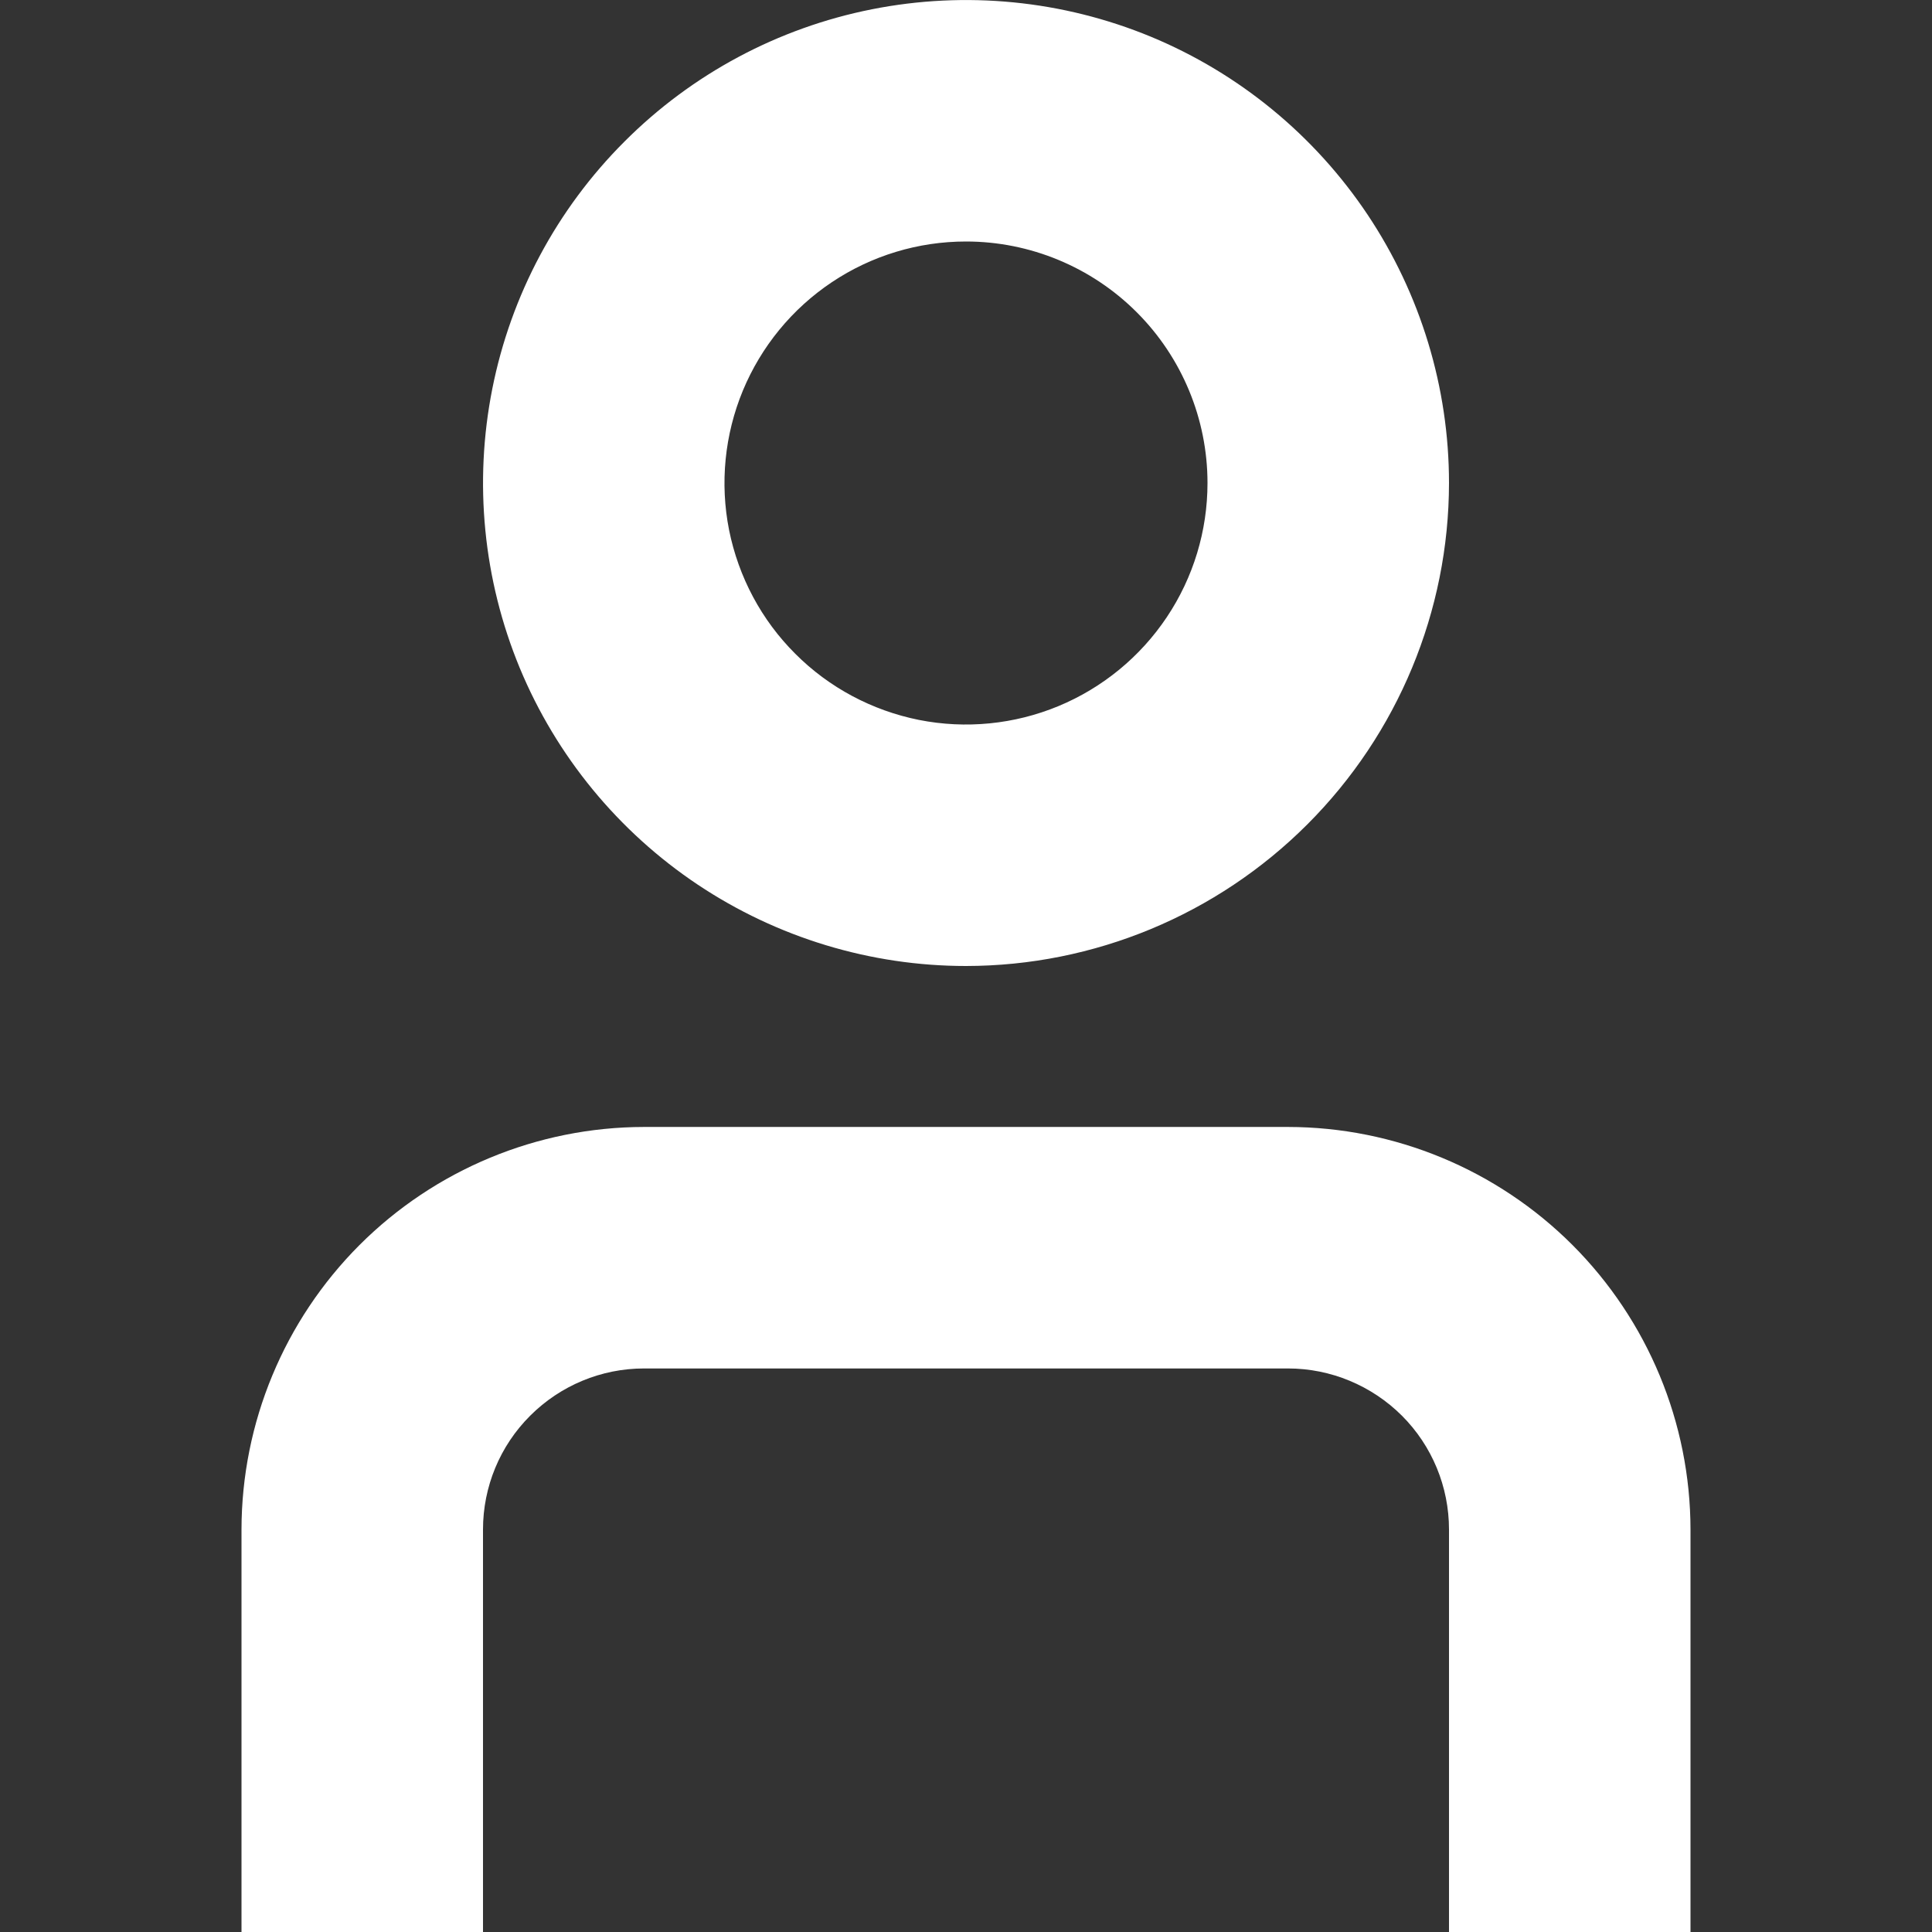 <svg width="16" height="16" viewBox="0 0 16 16" fill="none" xmlns="http://www.w3.org/2000/svg">
<rect x="0" y="0" width="16" height="16" fill="#333333" stroke="none"/>
<path d="M14 16H12V12.667C12 12.313 11.86 11.974 11.61 11.724C11.359 11.474 11.02 11.333 10.667 11.333H5.333C4.98 11.333 4.641 11.474 4.391 11.724C4.14 11.974 4 12.313 4 12.667V16H2V12.667C2.001 11.783 2.353 10.936 2.977 10.311C3.602 9.686 4.45 9.334 5.333 9.333H10.667C11.55 9.334 12.398 9.686 13.023 10.311C13.647 10.936 13.999 11.783 14 12.667V16Z" fill="white"/>
<path d="M8 8C7.209 8 6.436 7.765 5.778 7.326C5.12 6.886 4.607 6.262 4.304 5.531C4.002 4.8 3.923 3.996 4.077 3.22C4.231 2.444 4.612 1.731 5.172 1.172C5.731 0.612 6.444 0.231 7.22 0.077C7.996 -0.077 8.8 0.002 9.531 0.304C10.262 0.607 10.886 1.12 11.326 1.778C11.765 2.436 12 3.209 12 4C11.999 5.061 11.577 6.077 10.827 6.827C10.077 7.577 9.061 7.999 8 8ZM8 2C7.604 2 7.218 2.117 6.889 2.337C6.56 2.557 6.304 2.869 6.152 3.235C6.001 3.6 5.961 4.002 6.038 4.39C6.116 4.778 6.306 5.135 6.586 5.414C6.865 5.694 7.222 5.884 7.61 5.962C7.998 6.039 8.4 5.999 8.765 5.848C9.131 5.696 9.443 5.44 9.663 5.111C9.883 4.782 10 4.396 10 4C10 3.47 9.789 2.961 9.414 2.586C9.039 2.211 8.53 2 8 2Z" fill="white"/>
</svg>
